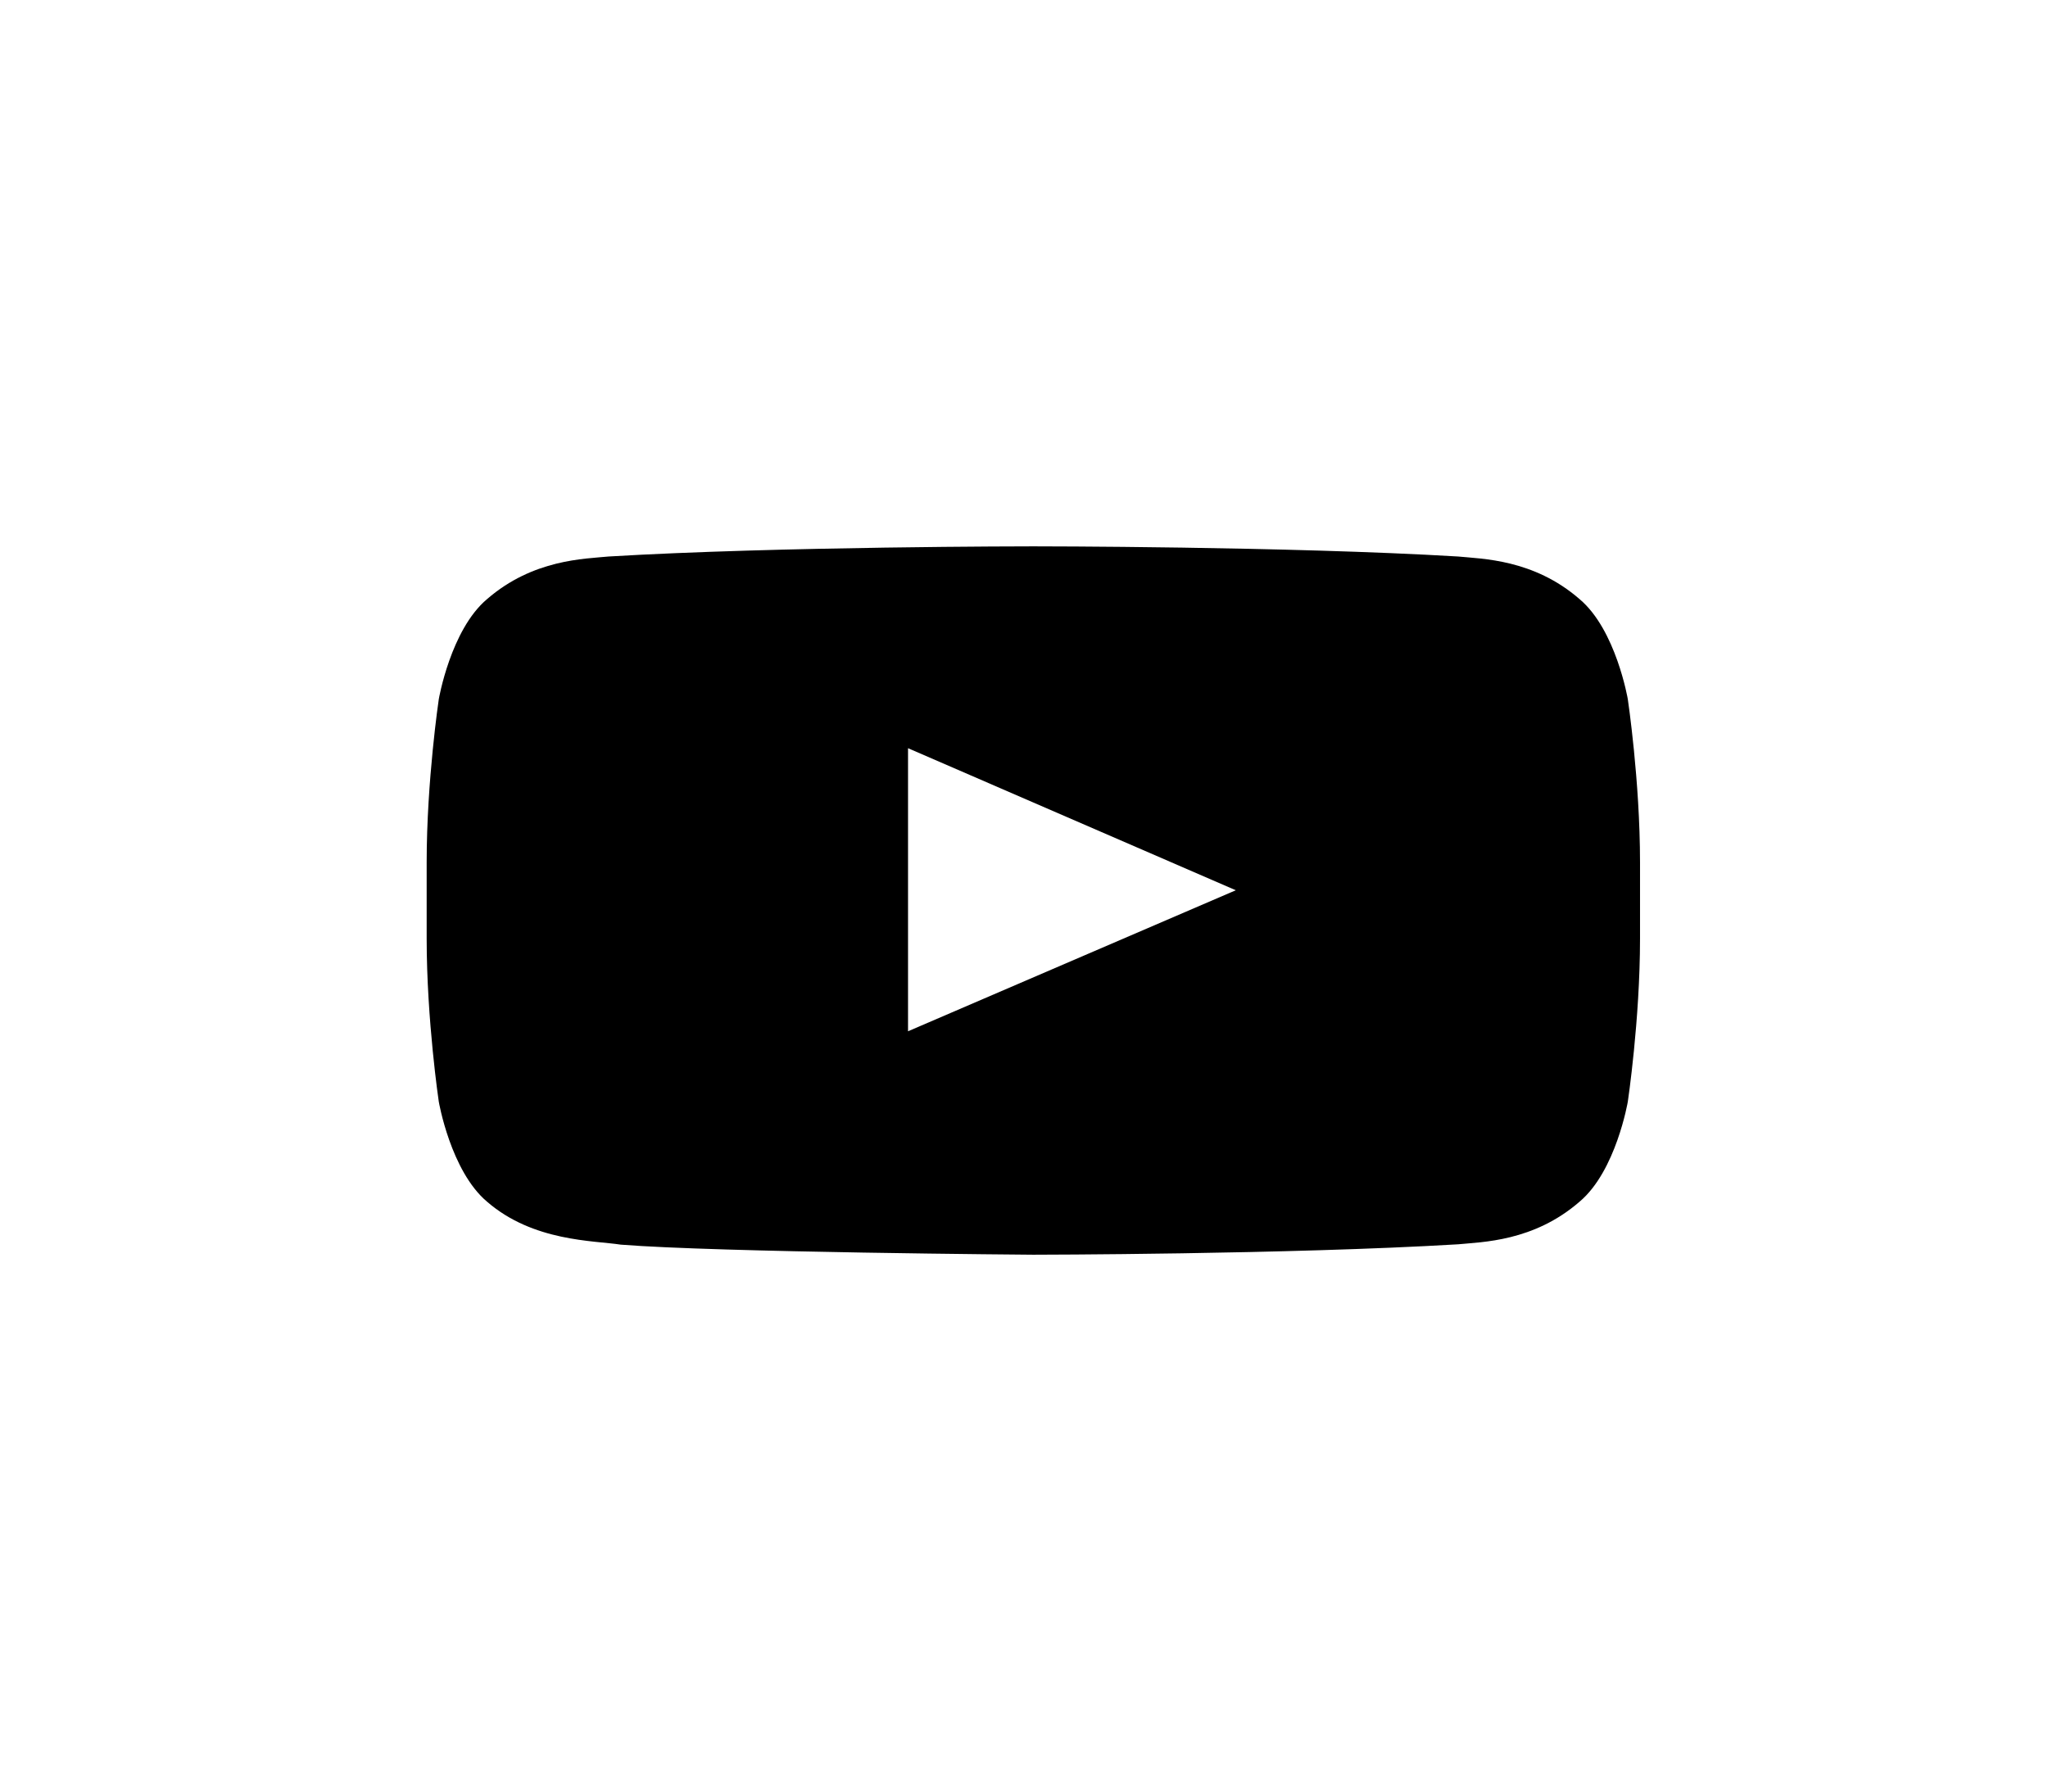 <svg width="24" height="21" viewBox="0 0 24 21" fill="none" xmlns="http://www.w3.org/2000/svg">
<path fill-rule="evenodd" clip-rule="evenodd" d="M10.641 12.088V8.77L14.482 10.435L10.641 12.088ZM19.076 8.196C19.076 8.196 18.938 7.382 18.511 7.023C17.971 6.553 17.365 6.551 17.087 6.523C15.097 6.404 12.112 6.404 12.112 6.404H12.107C12.107 6.404 9.122 6.404 7.132 6.523C6.854 6.551 6.248 6.553 5.707 7.023C5.281 7.382 5.142 8.196 5.142 8.196C5.142 8.196 5 9.151 5 10.107V11.002C5 11.957 5.142 12.913 5.142 12.913C5.142 12.913 5.281 13.726 5.707 14.085C6.248 14.555 6.959 14.54 7.275 14.589C8.412 14.68 12.109 14.707 12.109 14.707C12.109 14.707 15.097 14.704 17.087 14.585C17.365 14.557 17.971 14.555 18.511 14.085C18.938 13.726 19.076 12.913 19.076 12.913C19.076 12.913 19.219 11.957 19.219 11.002V10.107C19.219 9.151 19.076 8.196 19.076 8.196Z" fill="black"/>
</svg>
